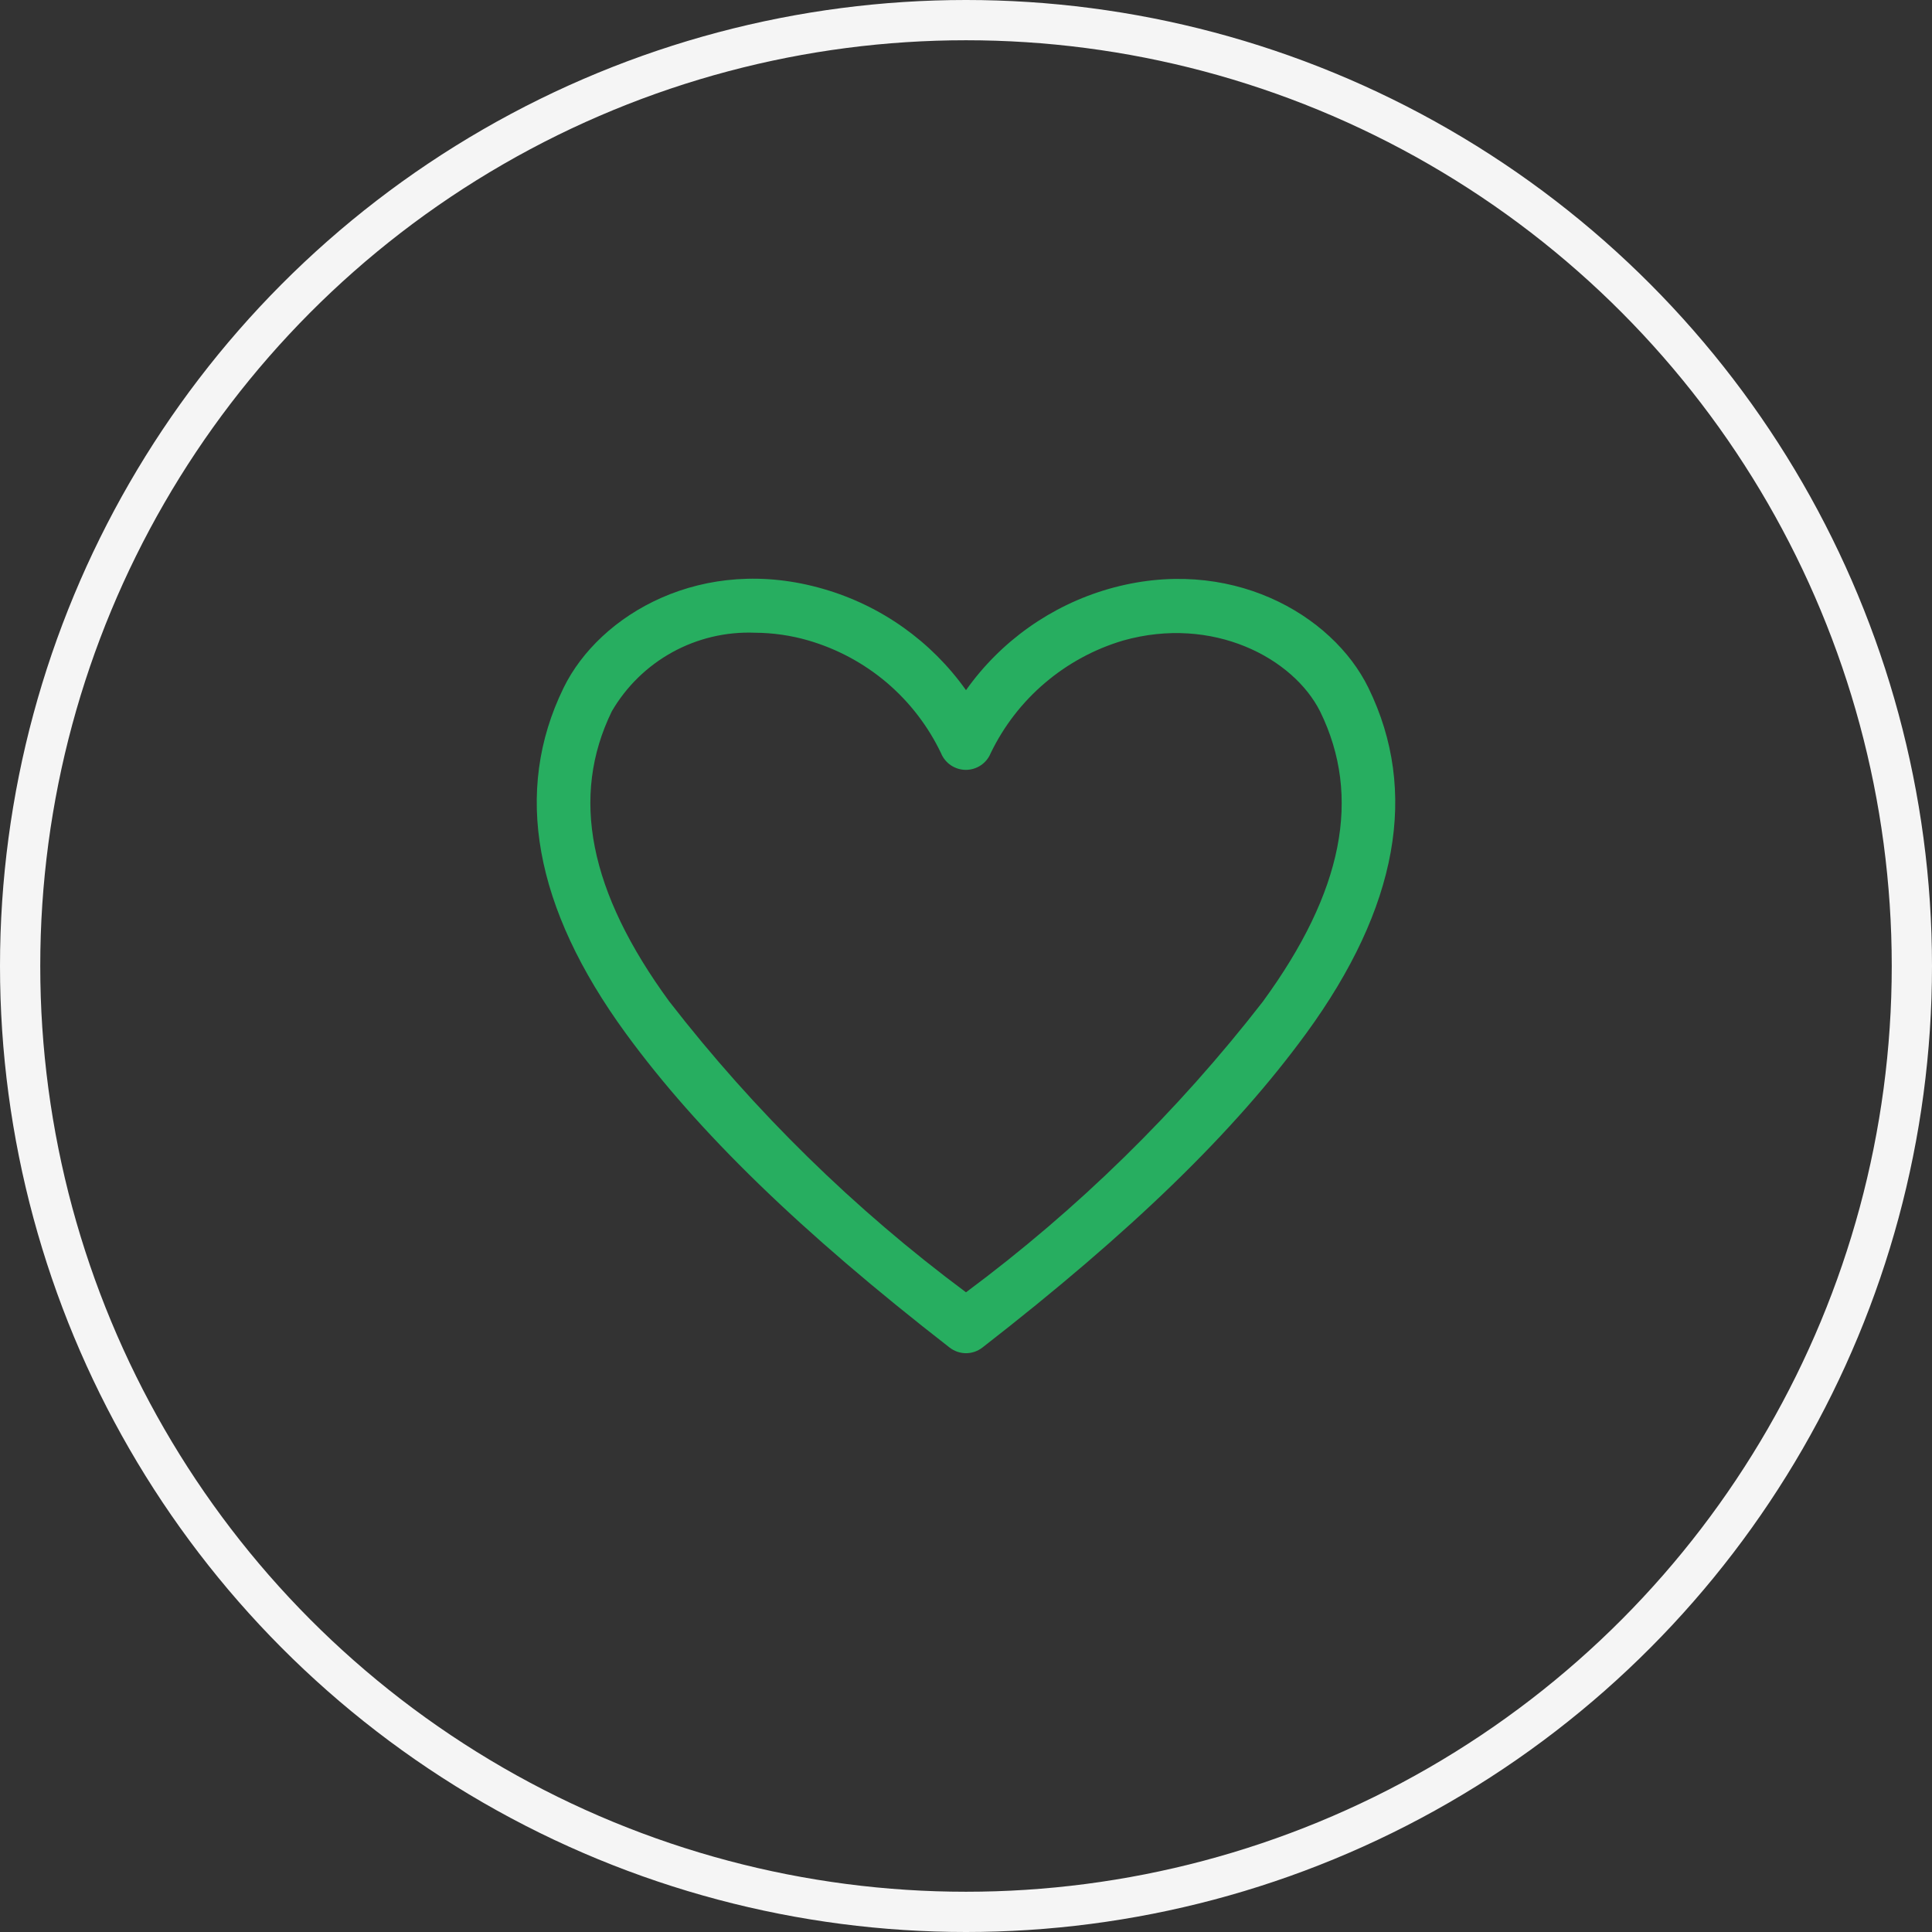 <svg width="48" height="48" viewBox="0 0 48 48" fill="none" xmlns="http://www.w3.org/2000/svg">
<rect x="0" y="0" width="48" height="48" fill="#333333" stroke="none"/>
<circle cx="24" cy="24" r="23.5" stroke="#F5F5F5"/>
<path d="M24 33.62C23.853 33.62 23.71 33.57 23.593 33.48C19.887 30.6 17.333 28.12 15.547 25.673C13.267 22.547 12.747 19.66 14 17.093C14.893 15.26 17.46 13.76 20.46 14.633C21.89 15.046 23.138 15.932 24 17.147C24.862 15.932 26.11 15.046 27.54 14.633C30.533 13.773 33.107 15.26 34 17.093C35.253 19.66 34.733 22.547 32.453 25.673C30.667 28.12 28.113 30.6 24.407 33.48C24.29 33.57 24.147 33.62 24 33.62V33.62ZM18.753 15.72C18.04 15.692 17.332 15.859 16.706 16.203C16.079 16.548 15.559 17.056 15.2 17.673C14.167 19.793 14.633 22.153 16.627 24.88C18.745 27.612 21.226 30.044 24 32.107C26.774 30.046 29.255 27.617 31.373 24.887C33.373 22.153 33.833 19.793 32.8 17.68C32.133 16.347 30.133 15.287 27.907 15.913C27.193 16.124 26.531 16.483 25.964 16.965C25.396 17.447 24.936 18.043 24.613 18.713C24.563 18.836 24.478 18.94 24.368 19.014C24.258 19.087 24.129 19.127 23.997 19.127C23.864 19.127 23.735 19.087 23.625 19.014C23.516 18.94 23.43 18.836 23.38 18.713C23.059 18.041 22.6 17.444 22.033 16.961C21.465 16.479 20.802 16.122 20.087 15.913C19.653 15.787 19.205 15.722 18.753 15.72V15.72Z" fill="#27AE60"/>
</svg>
